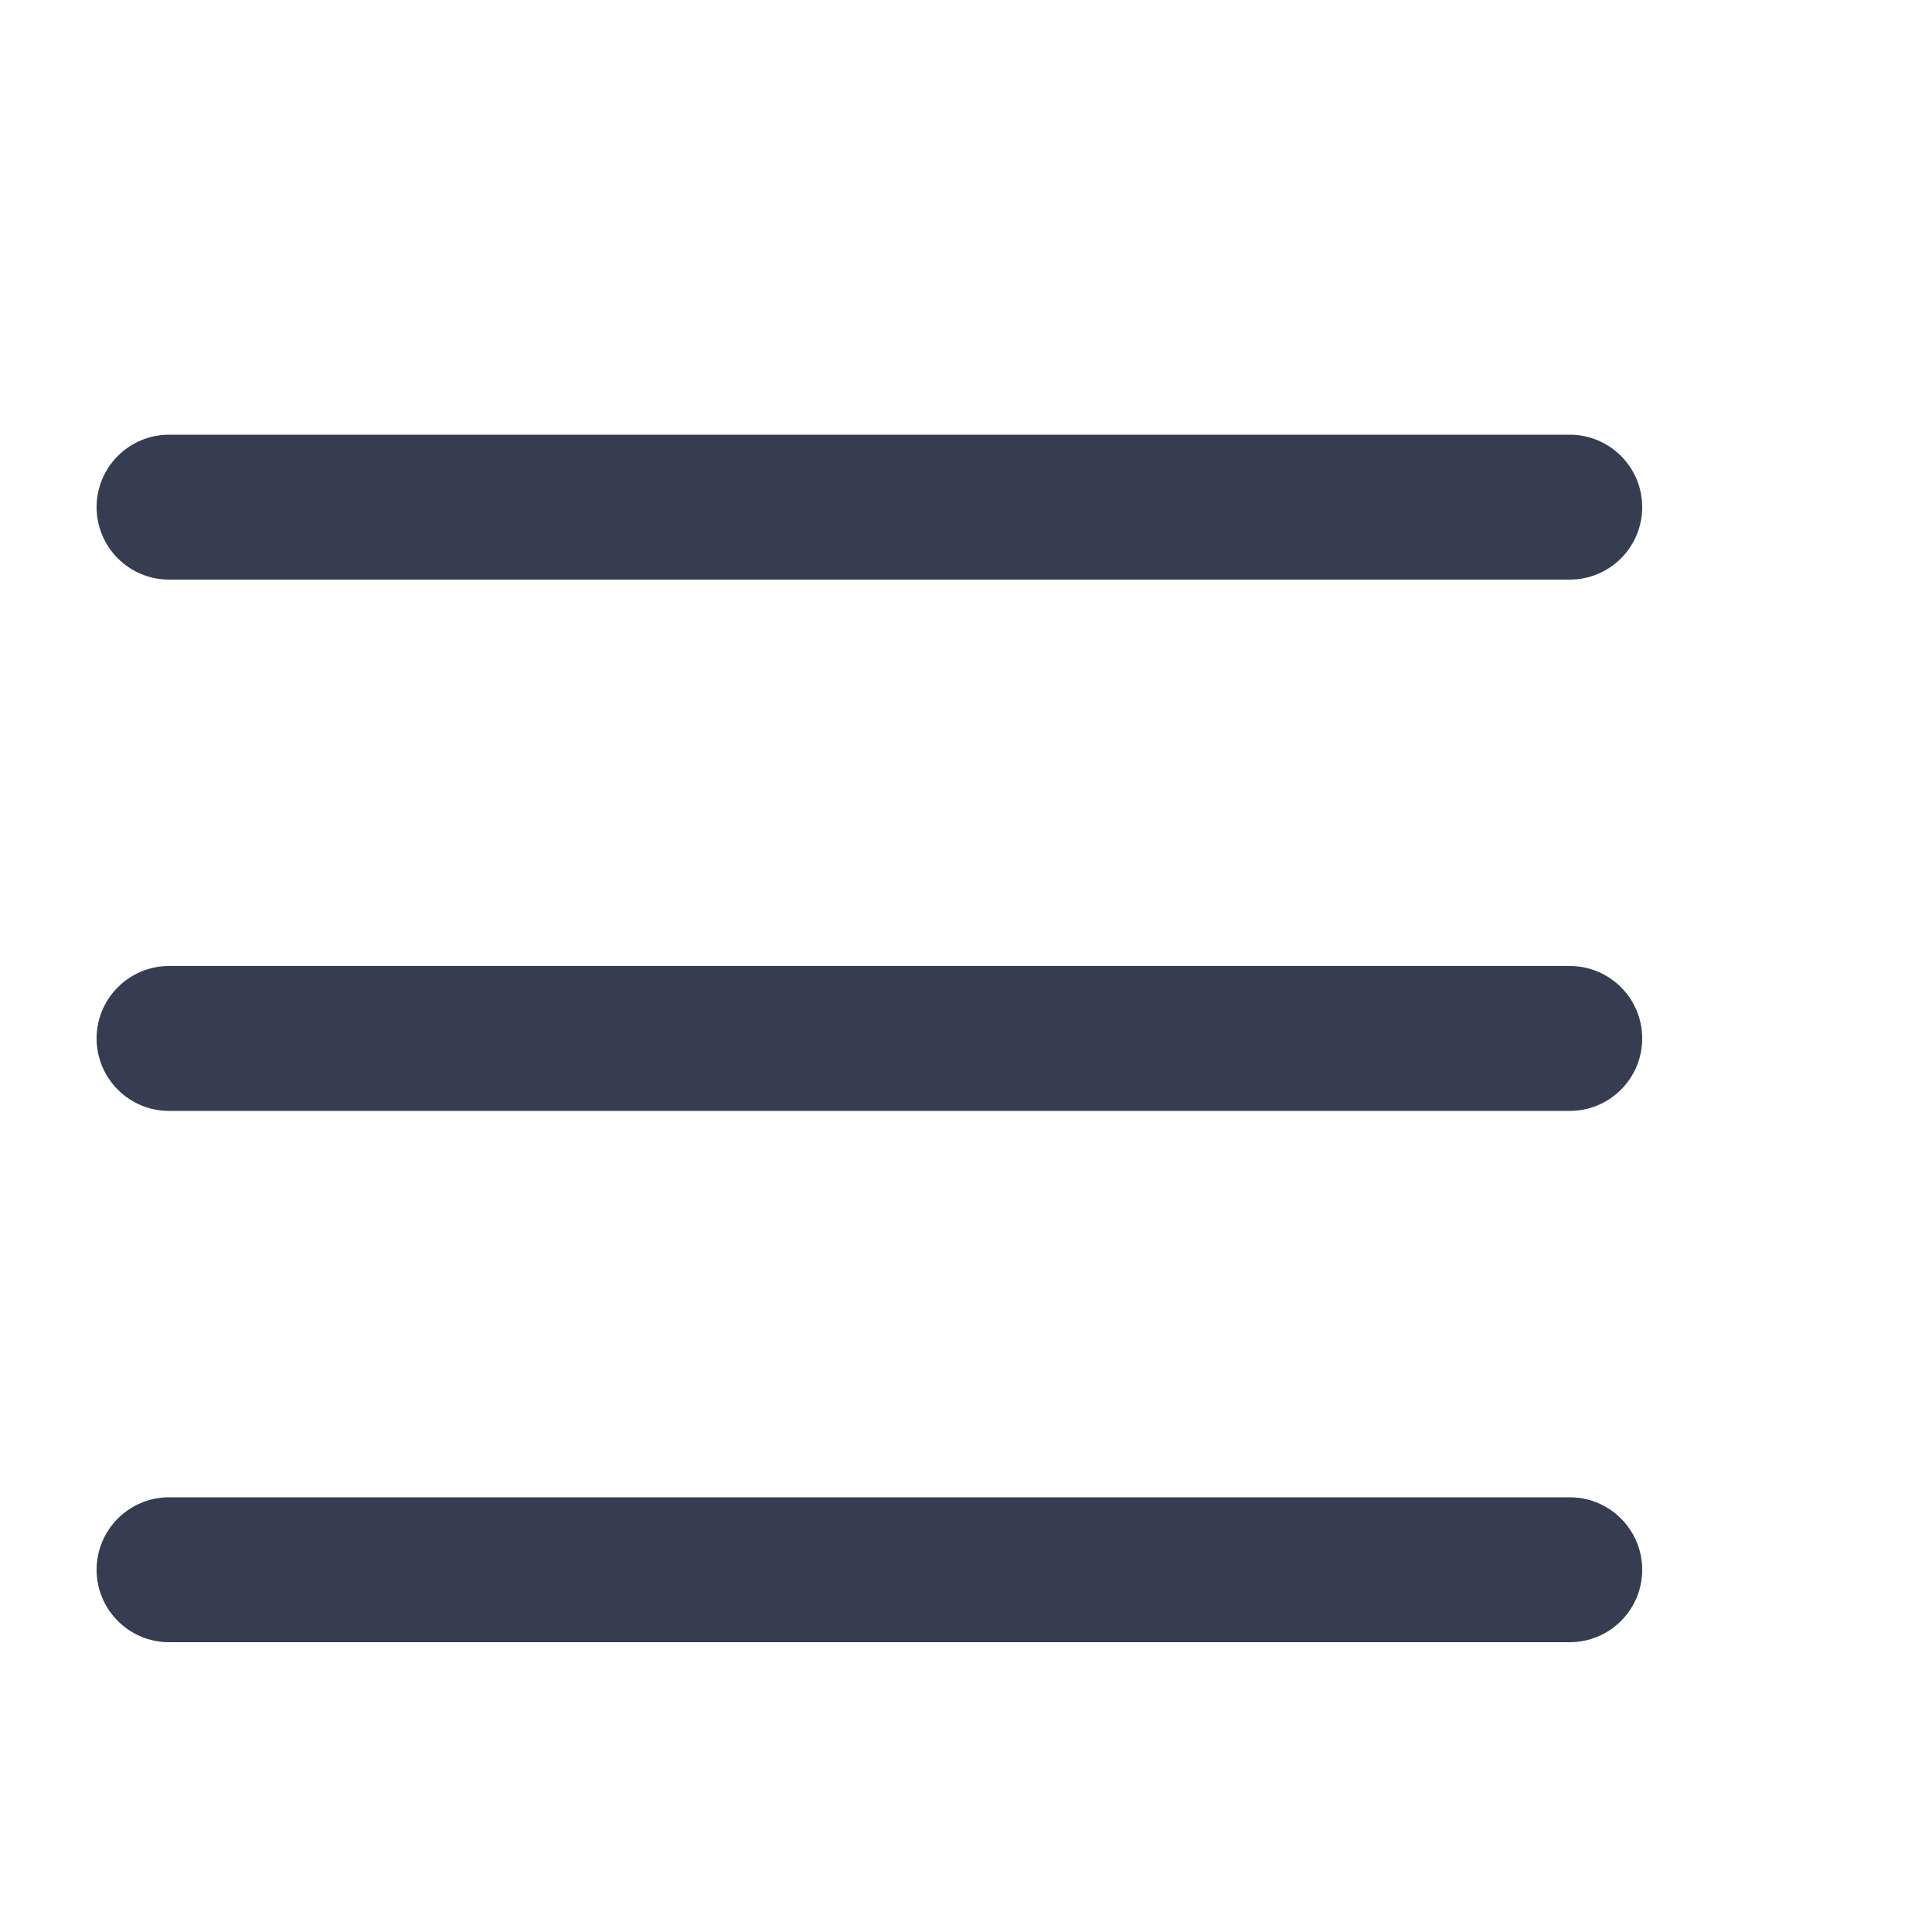<svg xmlns="http://www.w3.org/2000/svg" width="40" height="40" viewBox="0 0 40 40">
    <defs>
        <filter id="q1zdxbse3a" width="102.4%" height="137.1%" x="-1.2%" y="-18.5%" filterUnits="objectBoundingBox">
            <feOffset dx="-2" dy="2" in="SourceAlpha" result="shadowOffsetOuter1"/>
            <feGaussianBlur in="shadowOffsetOuter1" result="shadowBlurOuter1" stdDeviation="5"/>
            <feColorMatrix in="shadowBlurOuter1" result="shadowMatrixOuter1" values="0 0 0 0 0.212 0 0 0 0 0.239 0 0 0 0 0.314 0 0 0 0.144 0"/>
            <feMerge>
                <feMergeNode in="shadowMatrixOuter1"/>
                <feMergeNode in="SourceGraphic"/>
            </feMerge>
        </filter>
    </defs>
    <g fill="none" fill-rule="evenodd">
        <g fill="#363D50">
            <g filter="url(#q1zdxbse3a)" transform="translate(-1848, -92) translate(0, 50)">
                <g>
                    <g>
                        <path d="M34.5 29c.828 0 1.5.672 1.5 1.5s-.672 1.5-1.5 1.5h-29c-.828 0-1.5-.672-1.5-1.5S4.672 29 5.5 29h29zm0-11c.828 0 1.5.672 1.5 1.5s-.672 1.5-1.5 1.5h-29c-.828 0-1.5-.672-1.5-1.5S4.672 18 5.5 18h29zm0-11c.828 0 1.5.672 1.5 1.5s-.672 1.5-1.5 1.5h-29C4.672 10 4 9.328 4 8.5S4.672 7 5.5 7h29z" transform="translate(1816, 0) translate(32, 42)"/>
                    </g>
                </g>
            </g>
        </g>
    </g>
</svg>
